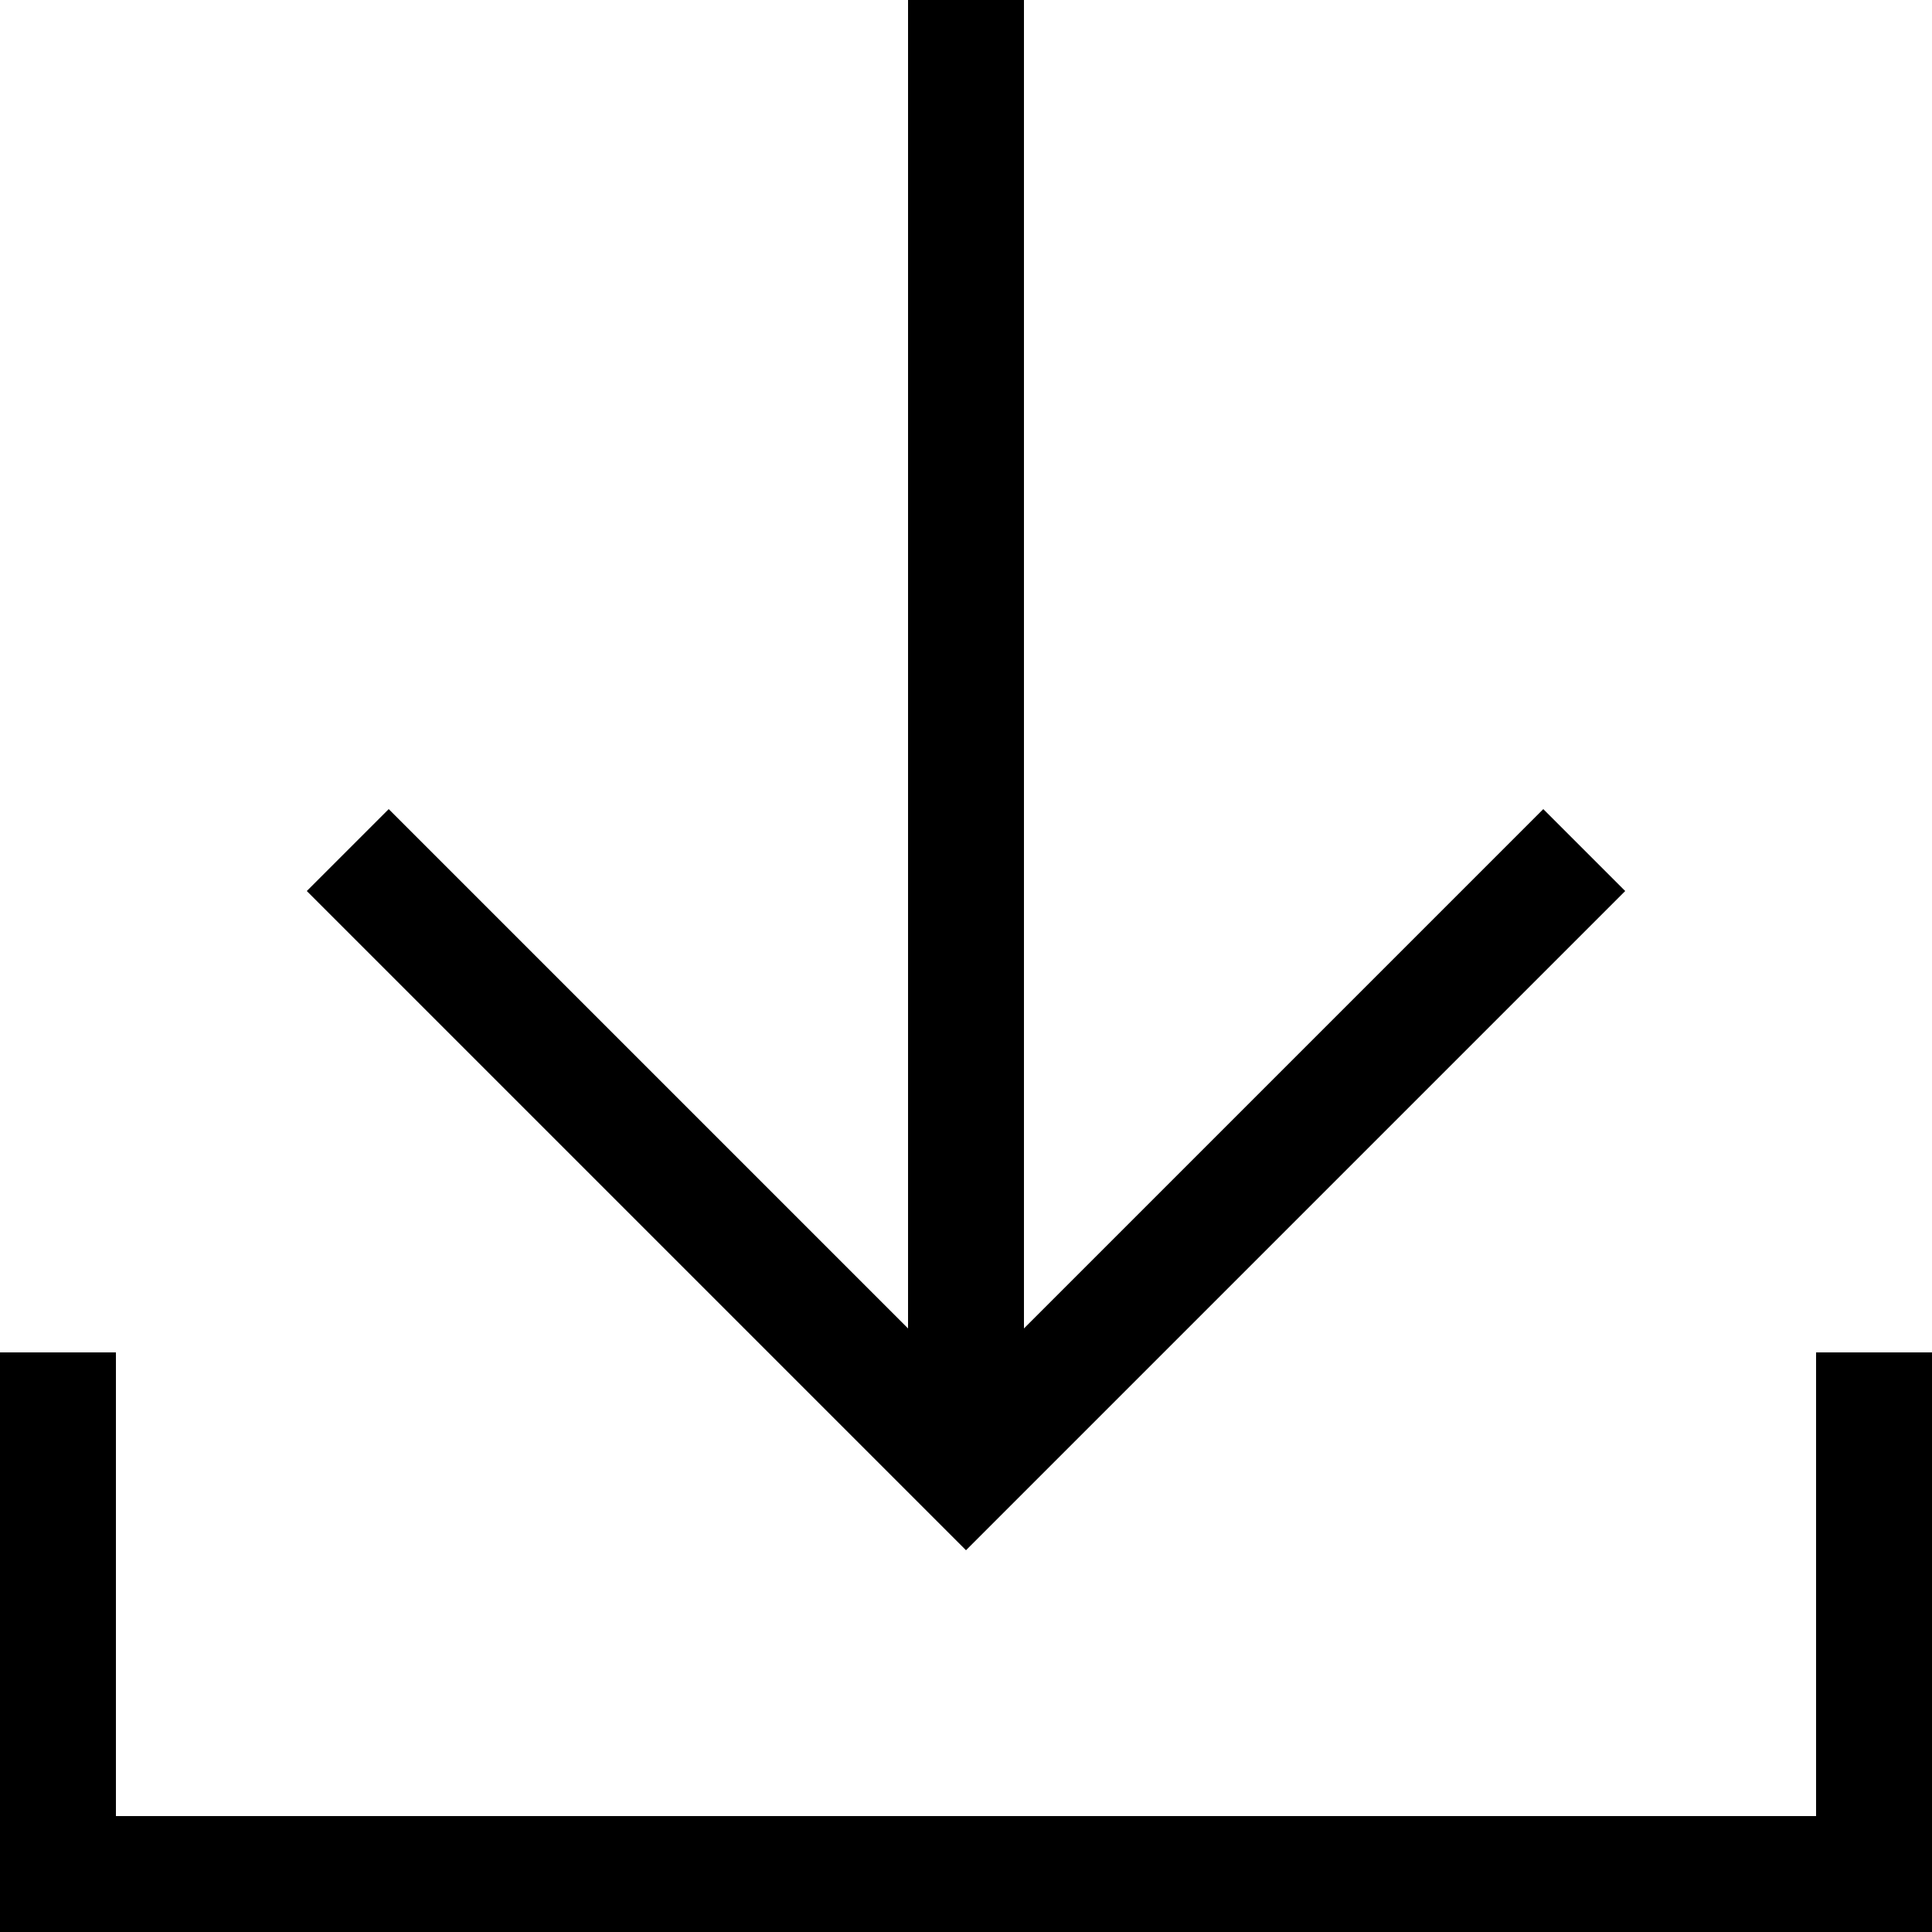 <svg xmlns="http://www.w3.org/2000/svg" width="50" height="50" viewBox="0 0 50 50">
  <title>Asset 51</title>
  <g>
    <polygon points="47 35 47 47 3 47 3 35 0 35 0 50 50 50 50 35 47 35"/>
    <polygon points="39.94 20.94 26.5 34.38 26.5 0 23.5 0 23.5 34.38 10.06 20.94 7.94 23.06 25 40.12 42.06 23.06 39.94 20.94"/>
  </g>
</svg>
